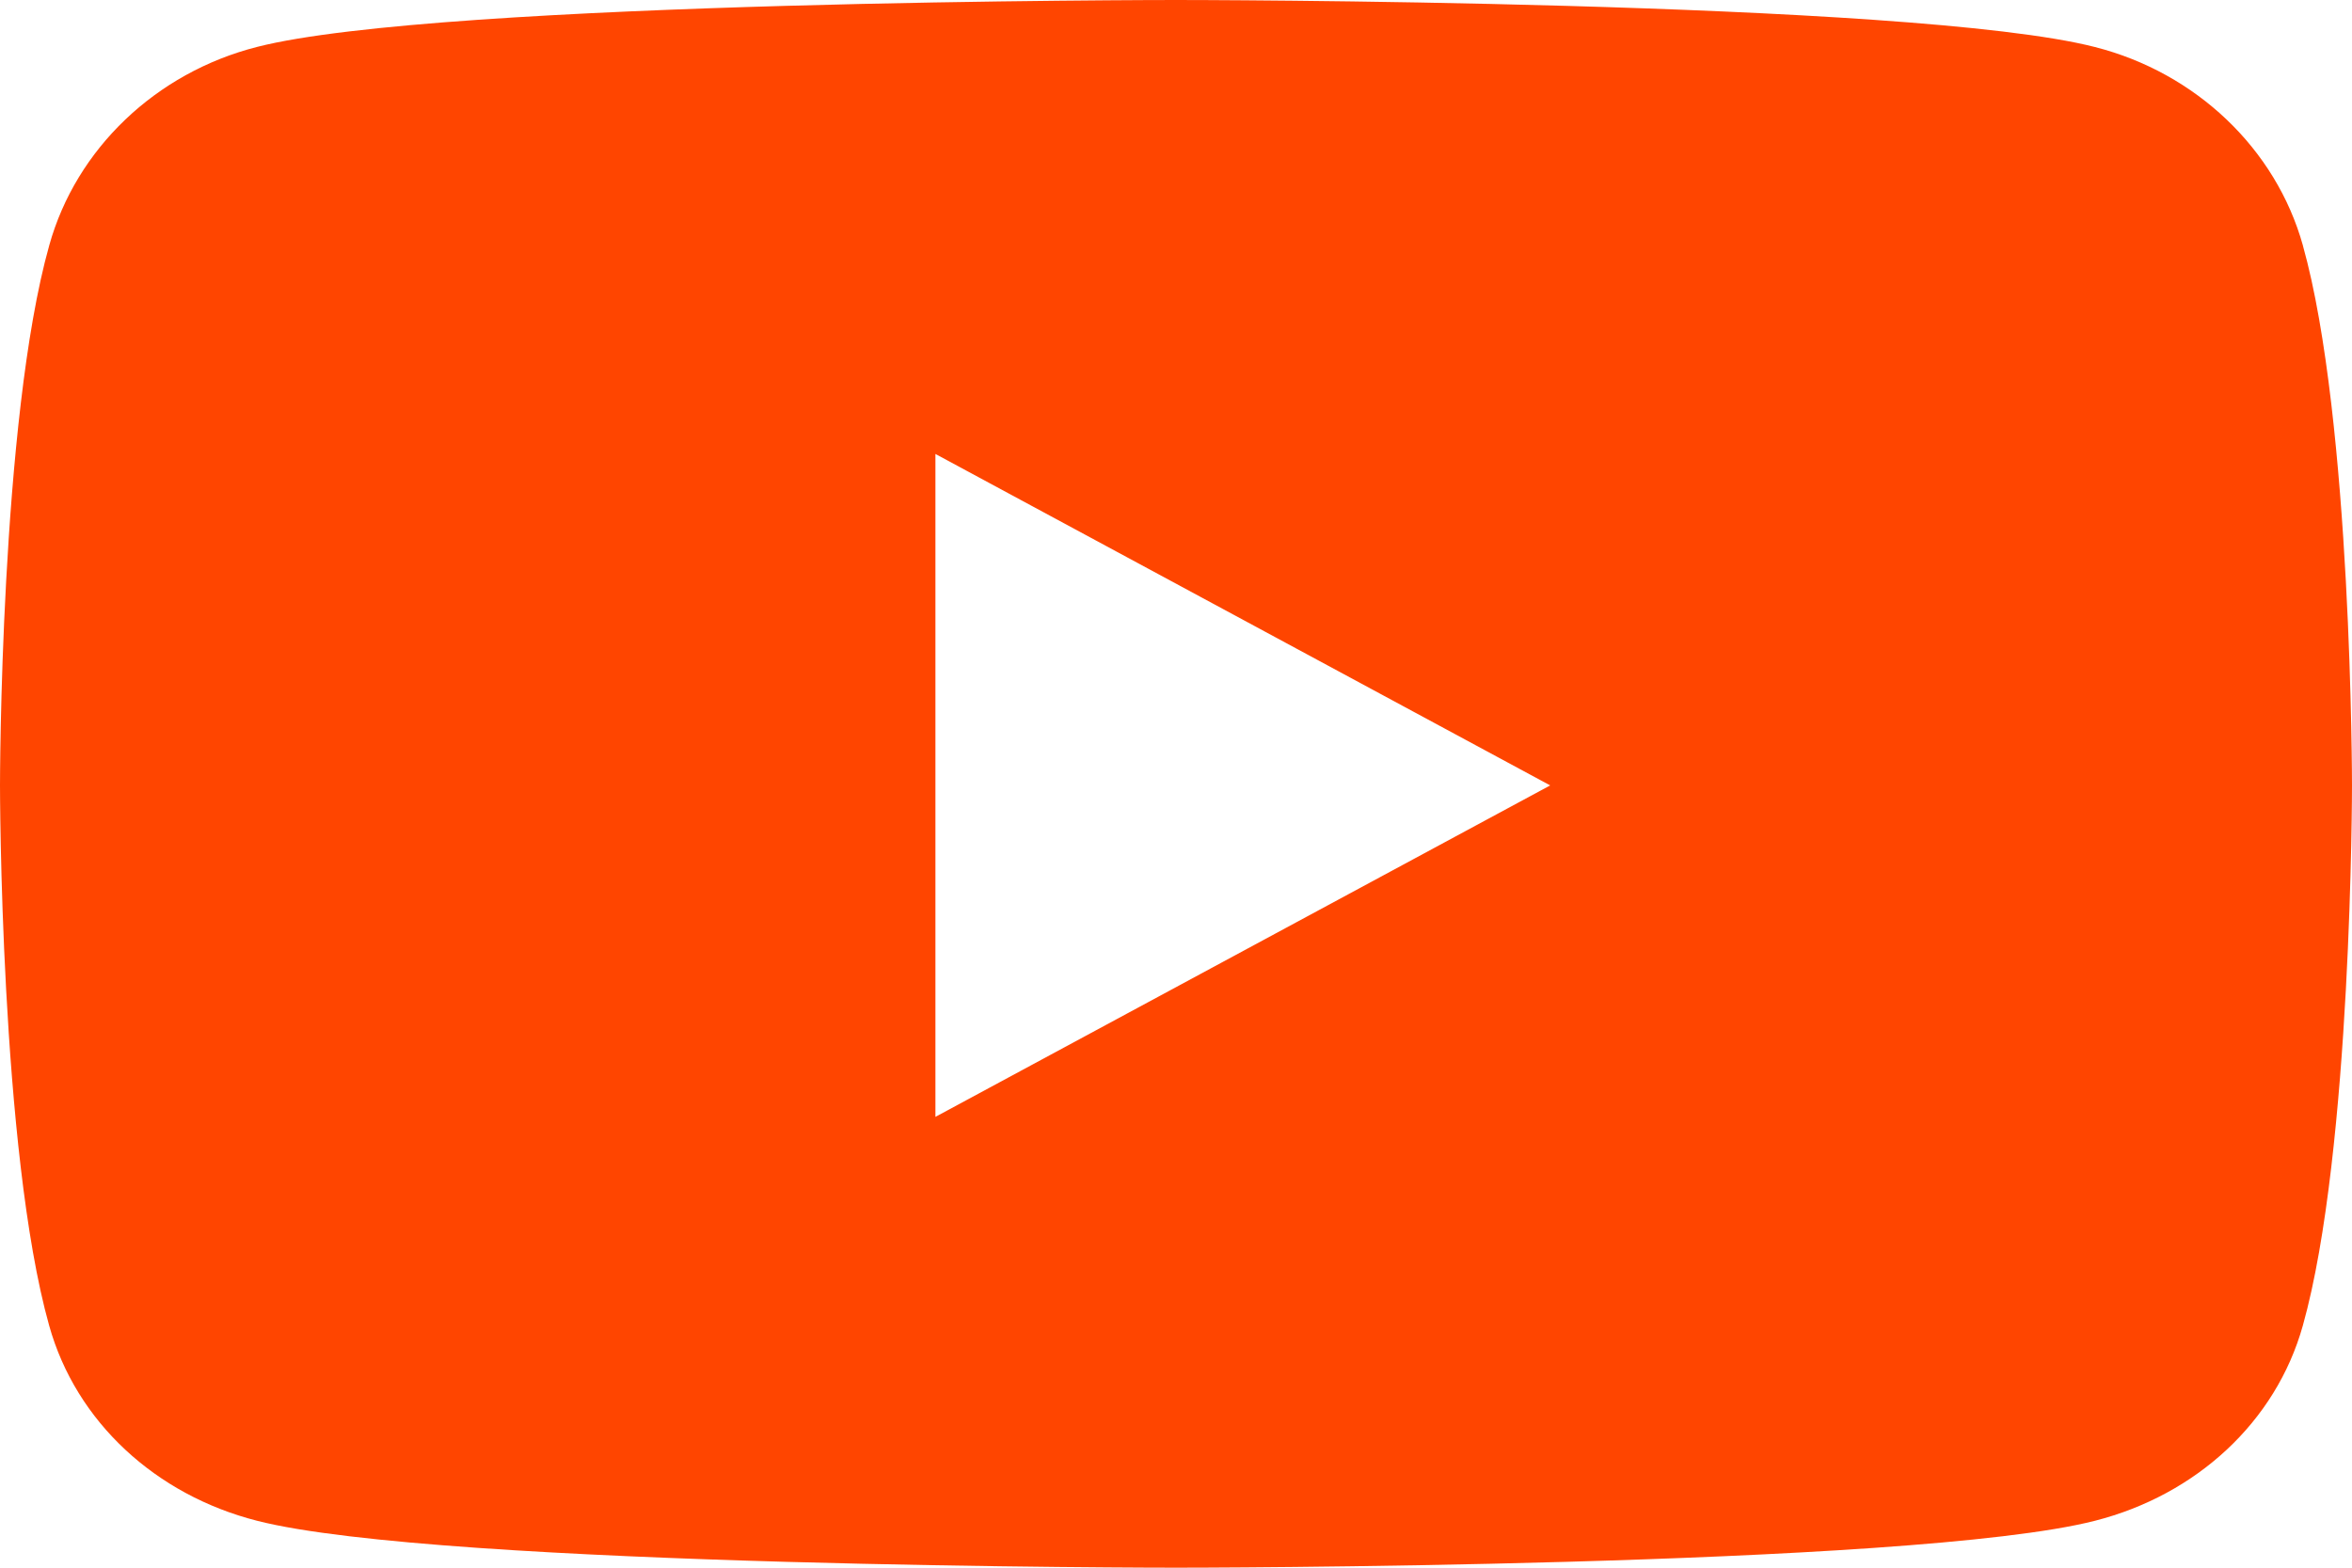<svg width="21" height="14" fill="none" xmlns="http://www.w3.org/2000/svg"><path d="M20.561 2.19c-.241-.861-.953-1.54-1.856-1.77C17.067 0 10.5 0 10.5 0S3.933 0 2.295.419C1.392.649.68 1.329.44 2.19 0 3.753 0 7.014 0 7.014s0 3.26.439 4.824c.241.862.953 1.513 1.856 1.743C3.933 14 10.5 14 10.5 14s6.567 0 8.205-.419c.903-.23 1.615-.881 1.856-1.743C21 10.275 21 7.014 21 7.014s0-3.26-.439-4.823ZM8.352 9.976V4.054l5.489 2.96-5.489 2.96Z" fill="#FF4500"/></svg>